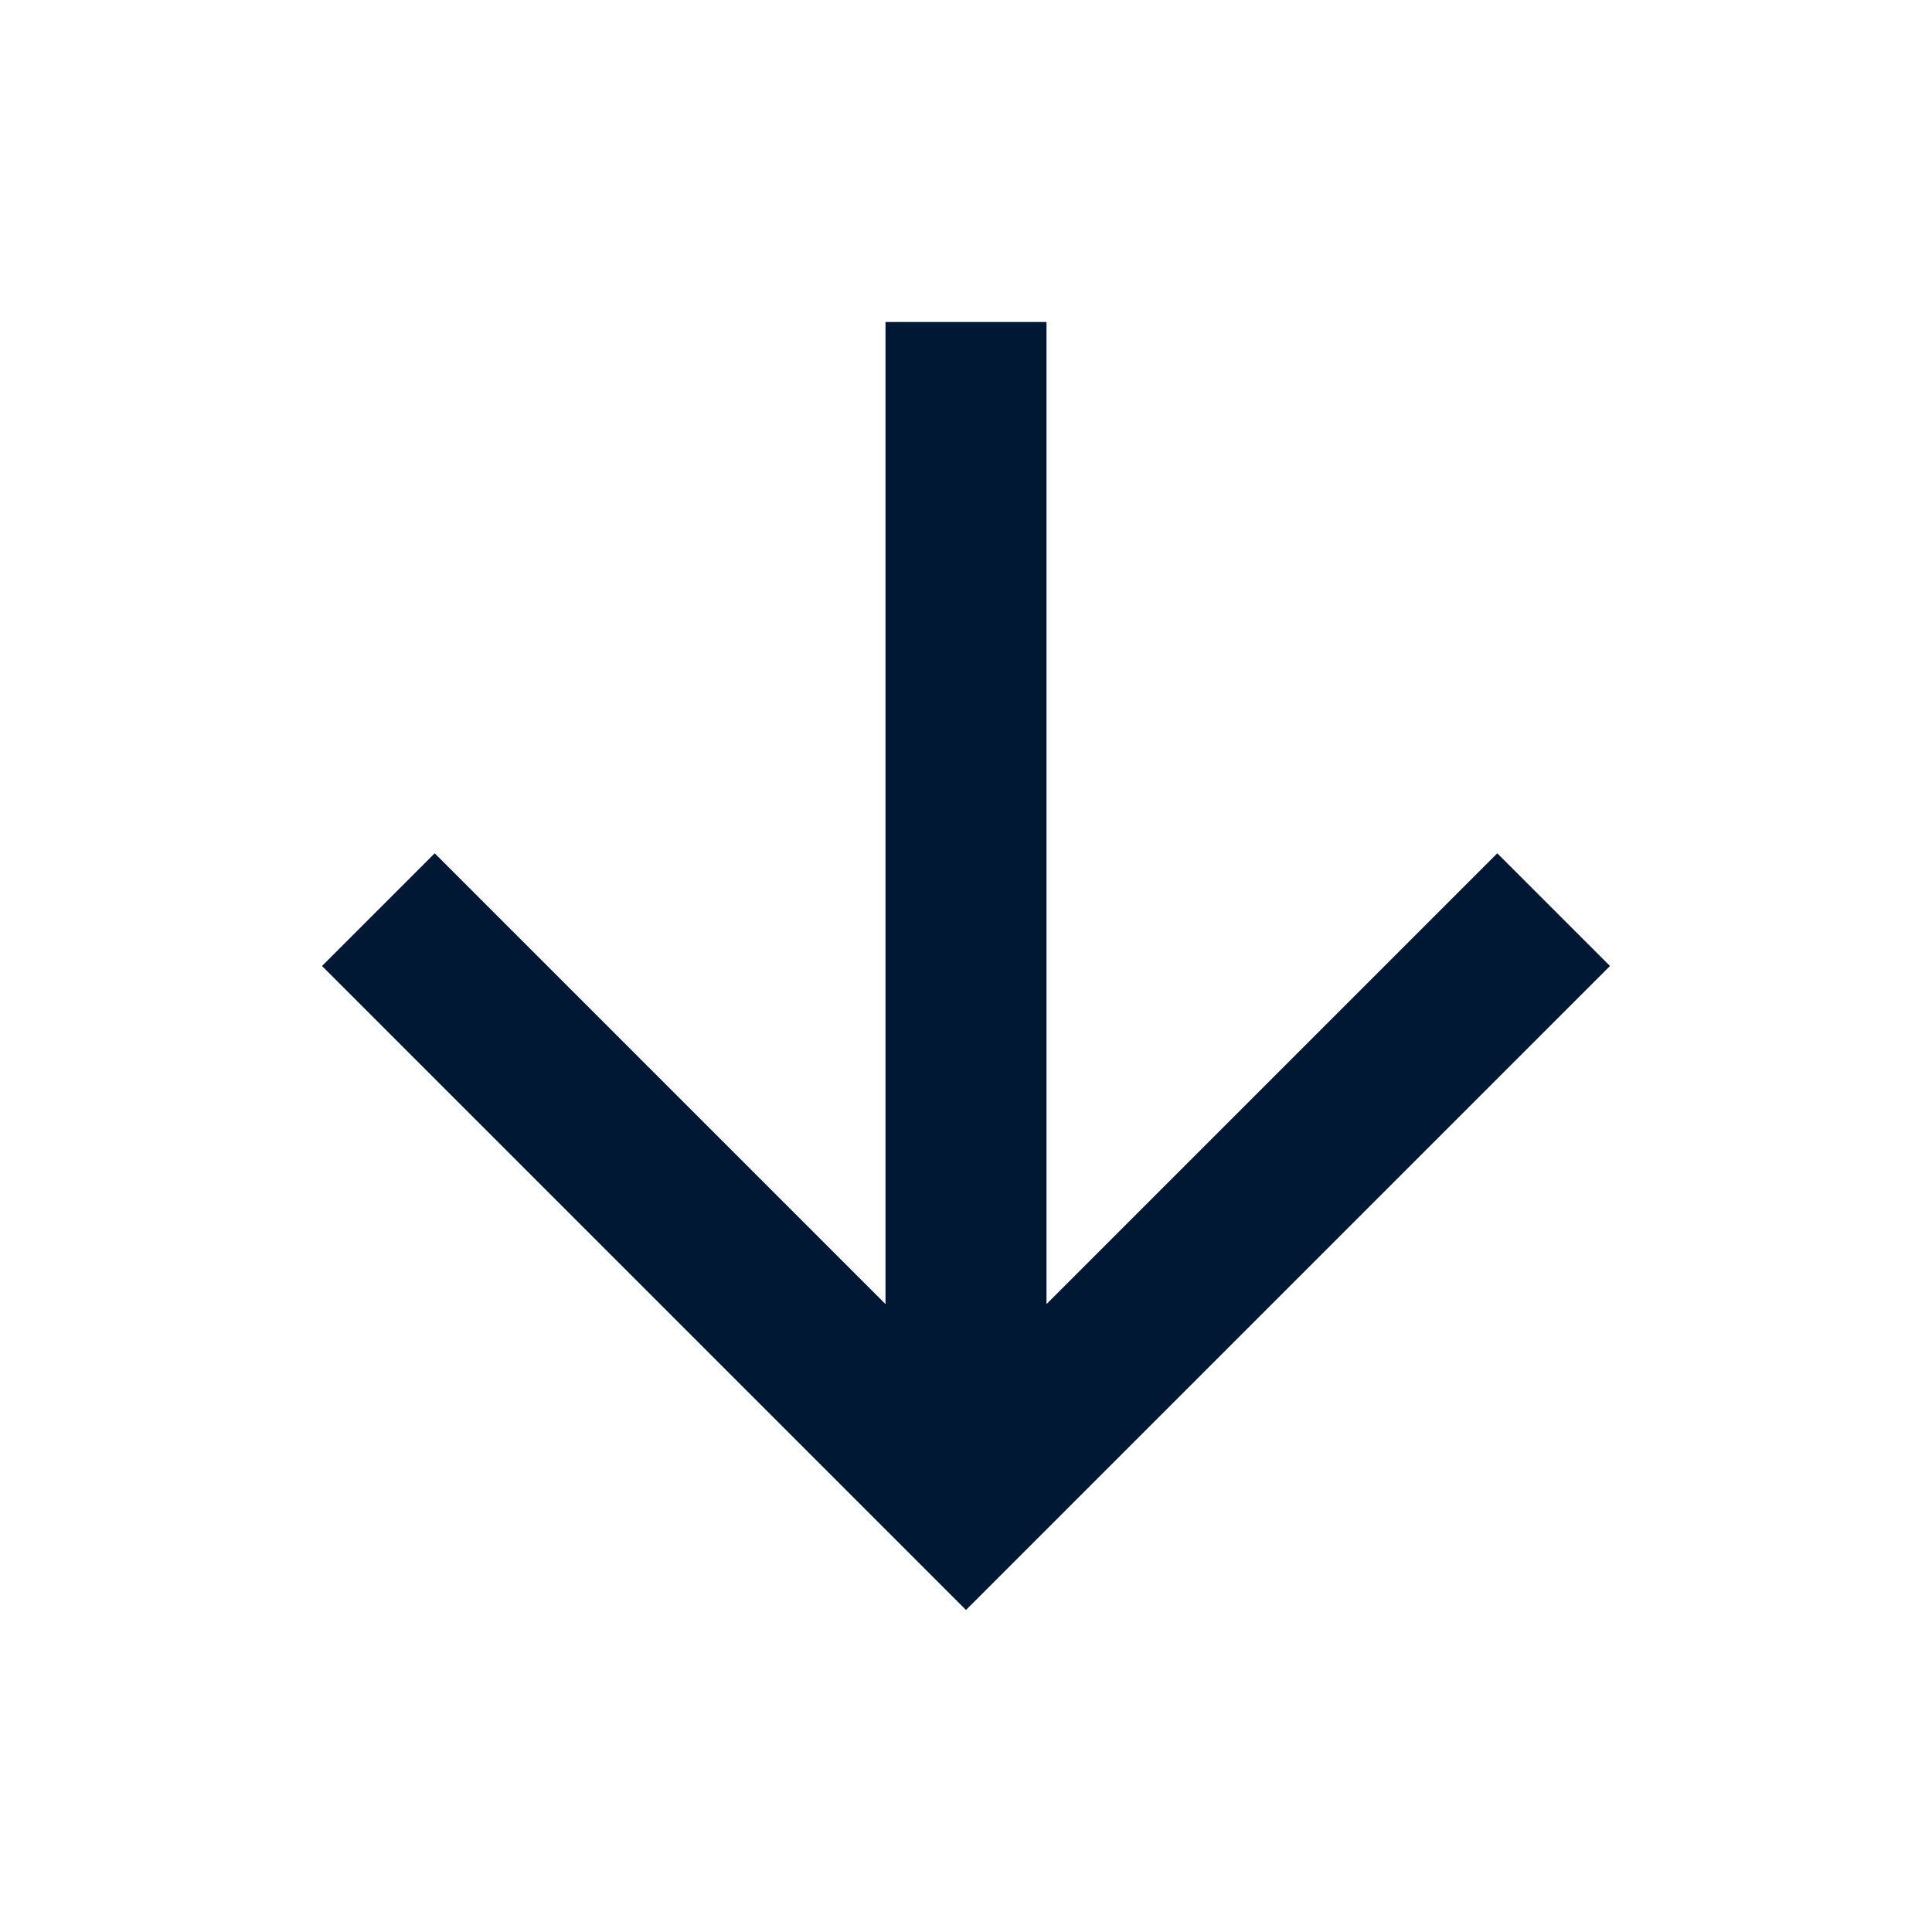 <svg xmlns="http://www.w3.org/2000/svg" xmlns:xlink="http://www.w3.org/1999/xlink" id="Layer_1" x="0" y="0" version="1.1" viewBox="0 0 24 24" xml:space="preserve" style="enable-background:new 0 0 24 24"><style type="text/css">.st0{fill:#001833}</style><path d="M20,12l-1.4-1.4L13,16.2V4h-2v12.2l-5.6-5.6L4,12l8,8L20,12z" class="st0"/></svg>